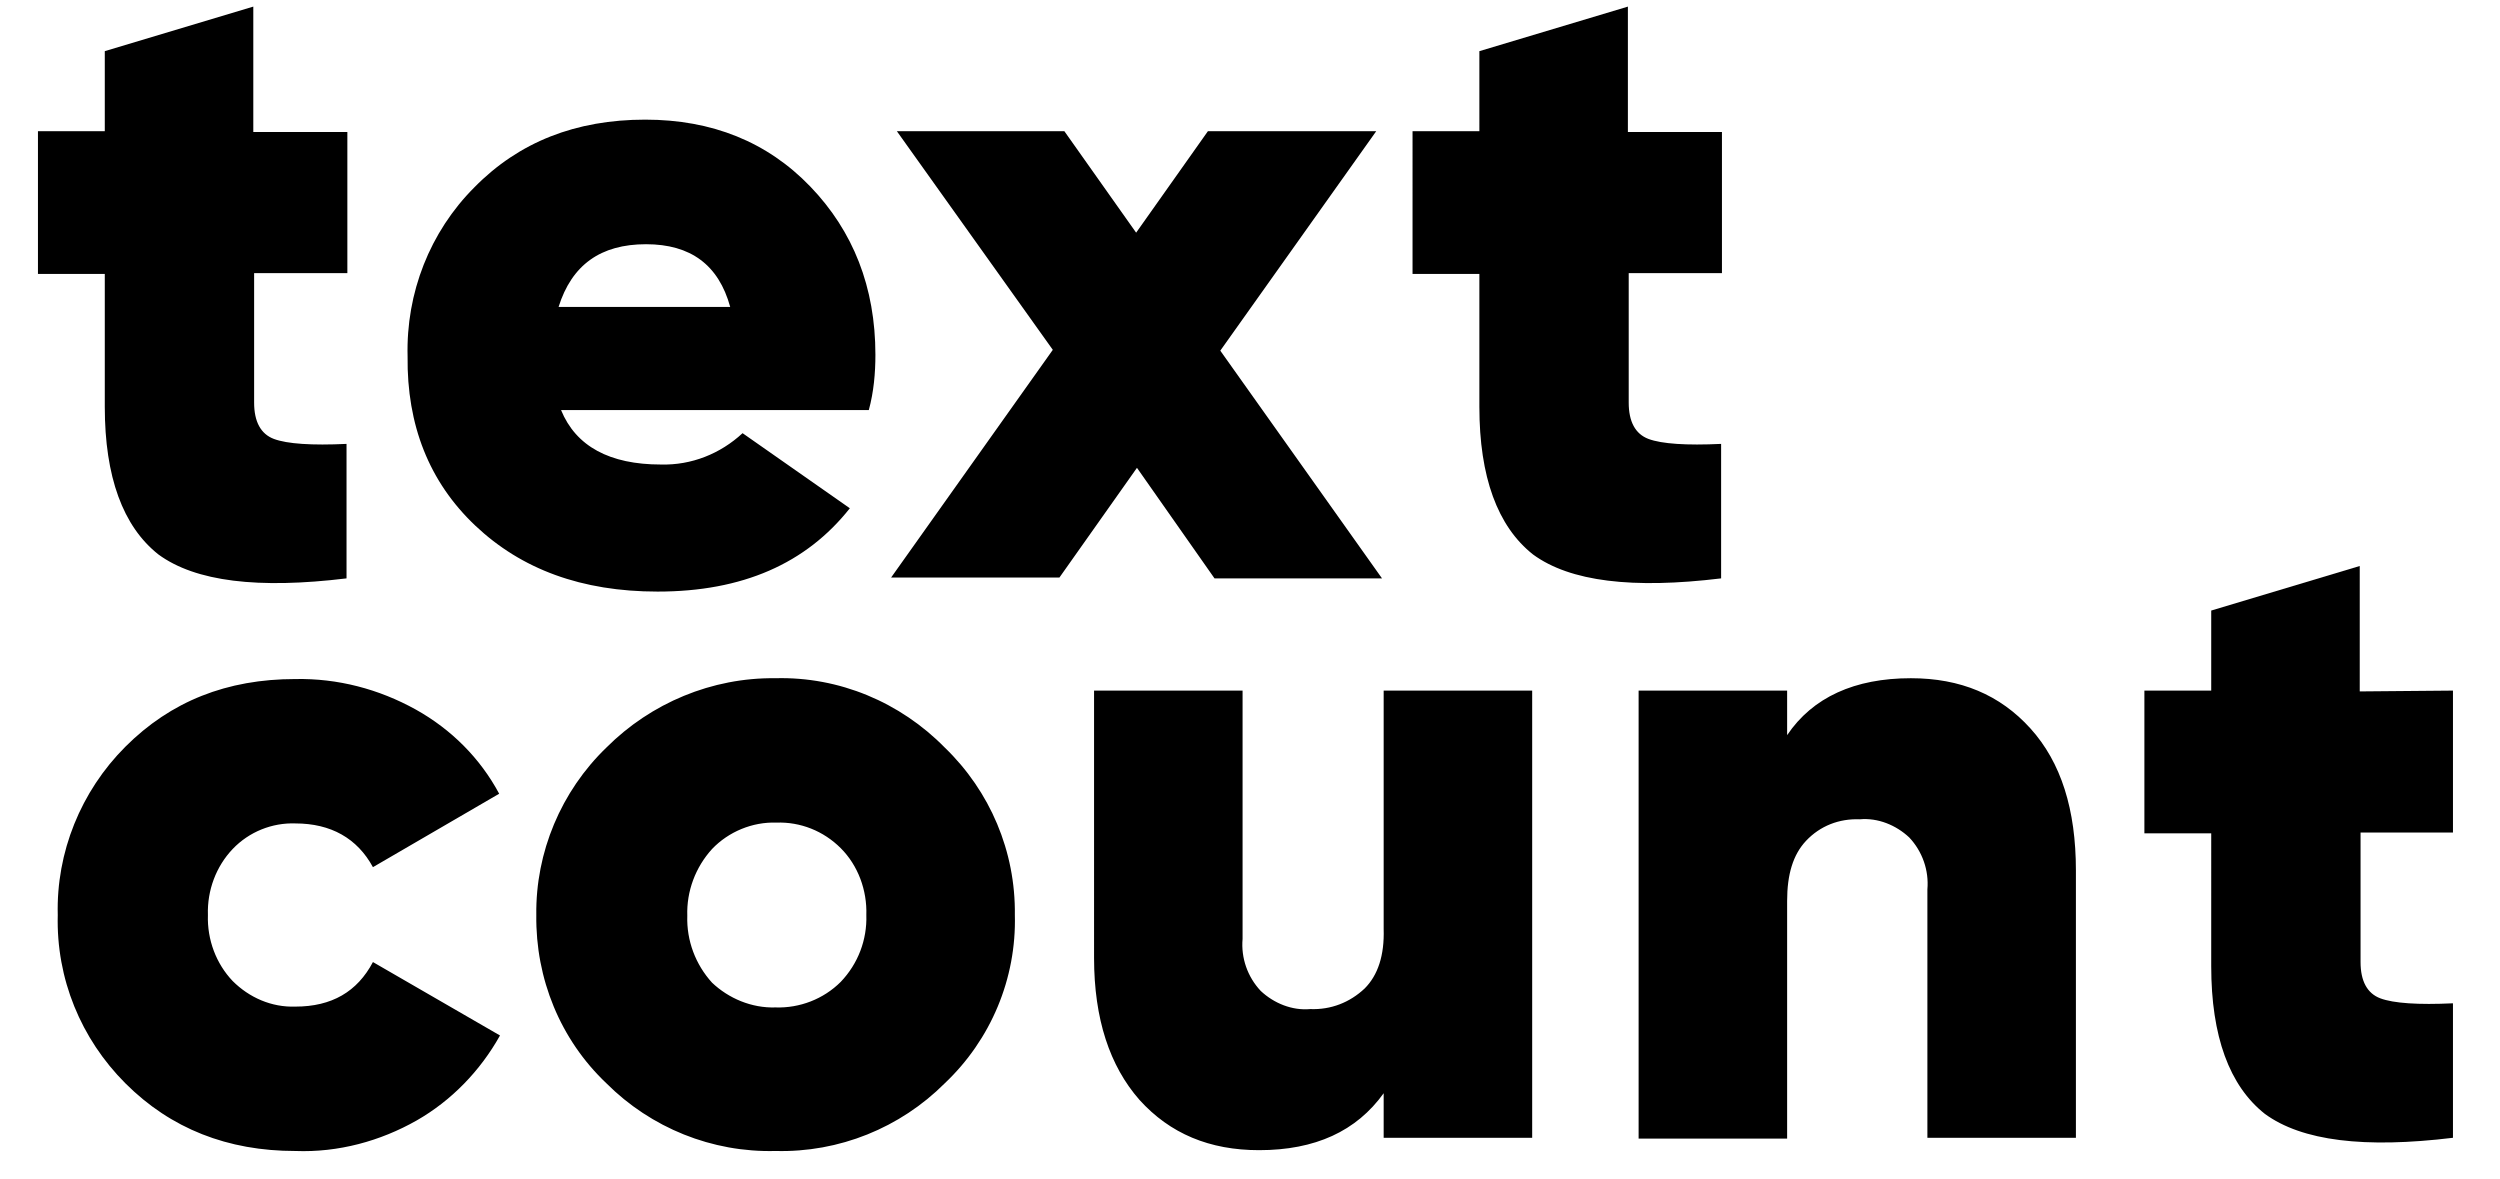 <?xml version="1.0" encoding="utf-8"?>
<!-- Generator: Adobe Illustrator 21.1.0, SVG Export Plug-In . SVG Version: 6.00 Build 0)  -->
<svg version="1.1" id="Слой_1" xmlns="http://www.w3.org/2000/svg" xmlns:xlink="http://www.w3.org/1999/xlink" x="0px" y="0px"
	 viewBox="0 0 303 142.9" style="enable-background:new 0 0 303 142.9;" xml:space="preserve">
<title>logo</title>
<path d="M42.1,15.9v17.2H30.8v15.7c0,2.3,0.8,3.8,2.4,4.4c1.6,0.6,4.6,0.8,8.8,0.6v16.3c-10.7,1.3-18.3,0.4-22.8-2.9
	c-4.3-3.4-6.5-9.4-6.5-17.9V33.2H4.6V15.9h8.1V6.2l18-5.4V16h11.4L42.1,15.9L42.1,15.9z M105.3,49.7H68c1.8,4.4,5.9,6.6,12.1,6.6
	c3.7,0.1,7.2-1.3,9.9-3.8l13,9.1c-5.3,6.7-13,10.1-23.3,10.1c-9.2,0-16.5-2.7-22.1-8s-8.3-12.2-8.2-20.5c-0.2-7.7,2.7-15.1,8.1-20.5
	c5.4-5.5,12.3-8.2,20.7-8.2c8.1,0,14.8,2.7,20,8.1s7.9,12.2,7.9,20.4C106.1,45.2,105.9,47.5,105.3,49.7L105.3,49.7z M67.7,37.2h20.8
	c-1.4-5.1-4.8-7.6-10.2-7.6C72.8,29.6,69.3,32.1,67.7,37.2z M147.9,42.5l19.6,27.6h-20.3l-9.4-13.4L128.4,70H108l19.6-27.6
	l-18.9-26.5H129l8.7,12.3l8.7-12.3h20.4L147.9,42.5L147.9,42.5z M208.7,15.9v17.2h-11.3v15.7c0,2.3,0.8,3.8,2.4,4.4
	c1.6,0.6,4.6,0.8,8.8,0.6v16.3c-10.7,1.3-18.3,0.4-22.8-2.9c-4.3-3.4-6.5-9.4-6.5-17.9V33.2h-8.1V15.9h8.1V6.2l18-5.4V16h11.4V15.9z
	"/>
<path d="M35.8,139.5c-8.2,0-15.1-2.7-20.6-8.2c-5.4-5.4-8.4-12.7-8.2-20.4c-0.2-7.6,2.8-15,8.2-20.4c5.5-5.5,12.3-8.2,20.6-8.2
	c5.1-0.1,10.1,1.2,14.6,3.7c4.3,2.4,7.8,5.9,10.1,10.2l-15.3,8.9c-1.9-3.5-5.1-5.3-9.4-5.3c-2.8-0.1-5.6,1-7.6,3.1s-3.1,5-3,8
	c-0.1,3,1,5.9,3,8c2,2,4.7,3.2,7.6,3.1c4.4,0,7.5-1.8,9.4-5.4l15.4,8.9c-2.4,4.3-5.9,7.9-10.1,10.3C46.1,138.3,41,139.7,35.8,139.5
	L35.8,139.5z M94,139.5c-7.7,0.2-15.1-2.8-20.5-8.2c-5.6-5.3-8.6-12.7-8.5-20.4c-0.1-7.6,3-15,8.5-20.3c5.4-5.4,12.8-8.5,20.5-8.4
	c7.7-0.2,15.1,2.9,20.5,8.4c5.5,5.3,8.6,12.6,8.5,20.3c0.2,7.7-2.9,15.1-8.5,20.4C109.1,136.7,101.7,139.7,94,139.5L94,139.5z
	 M94,122.1c2.9,0.1,5.8-1,7.9-3.1c2.1-2.2,3.2-5.1,3.1-8.1c0.1-3-1-6-3.1-8.1s-4.9-3.2-7.8-3.1c-2.9-0.1-5.8,1.1-7.8,3.2
	c-2,2.2-3.1,5.1-3,8.1c-0.1,3,1,5.9,3,8.1C88.3,121,91.1,122.2,94,122.1L94,122.1z M167.7,112.6V83.7h18v54.2h-18v-5.4
	c-3.3,4.6-8.3,6.9-15.1,6.9c-6,0-10.8-2-14.5-6.1c-3.6-4.1-5.5-9.8-5.5-17.2V83.7h18v30.1c-0.2,2.3,0.6,4.6,2.2,6.3
	c1.6,1.5,3.8,2.4,6,2.2c2.5,0.1,4.8-0.8,6.6-2.5C167,118.2,167.8,115.8,167.7,112.6L167.7,112.6z M231.6,82.2c6,0,10.8,2,14.5,6.1
	s5.5,9.8,5.5,17.2v32.4h-18v-30.1c0.2-2.3-0.6-4.6-2.2-6.3c-1.6-1.5-3.8-2.4-6-2.2c-2.5-0.1-4.8,0.8-6.5,2.6
	c-1.6,1.7-2.3,4.1-2.3,7.3V138h-18V83.7h18v5.4C219.7,84.5,224.8,82.2,231.6,82.2L231.6,82.2z M297.3,83.7v17.2h-11.2v15.7
	c0,2.3,0.8,3.8,2.4,4.4s4.6,0.8,8.8,0.6v16.3c-10.7,1.3-18.3,0.4-22.8-2.9c-4.3-3.4-6.5-9.4-6.5-17.9V101h-8.1V83.7h8.1V74l18-5.4
	v15.2L297.3,83.7L297.3,83.7z"/>
</svg>
